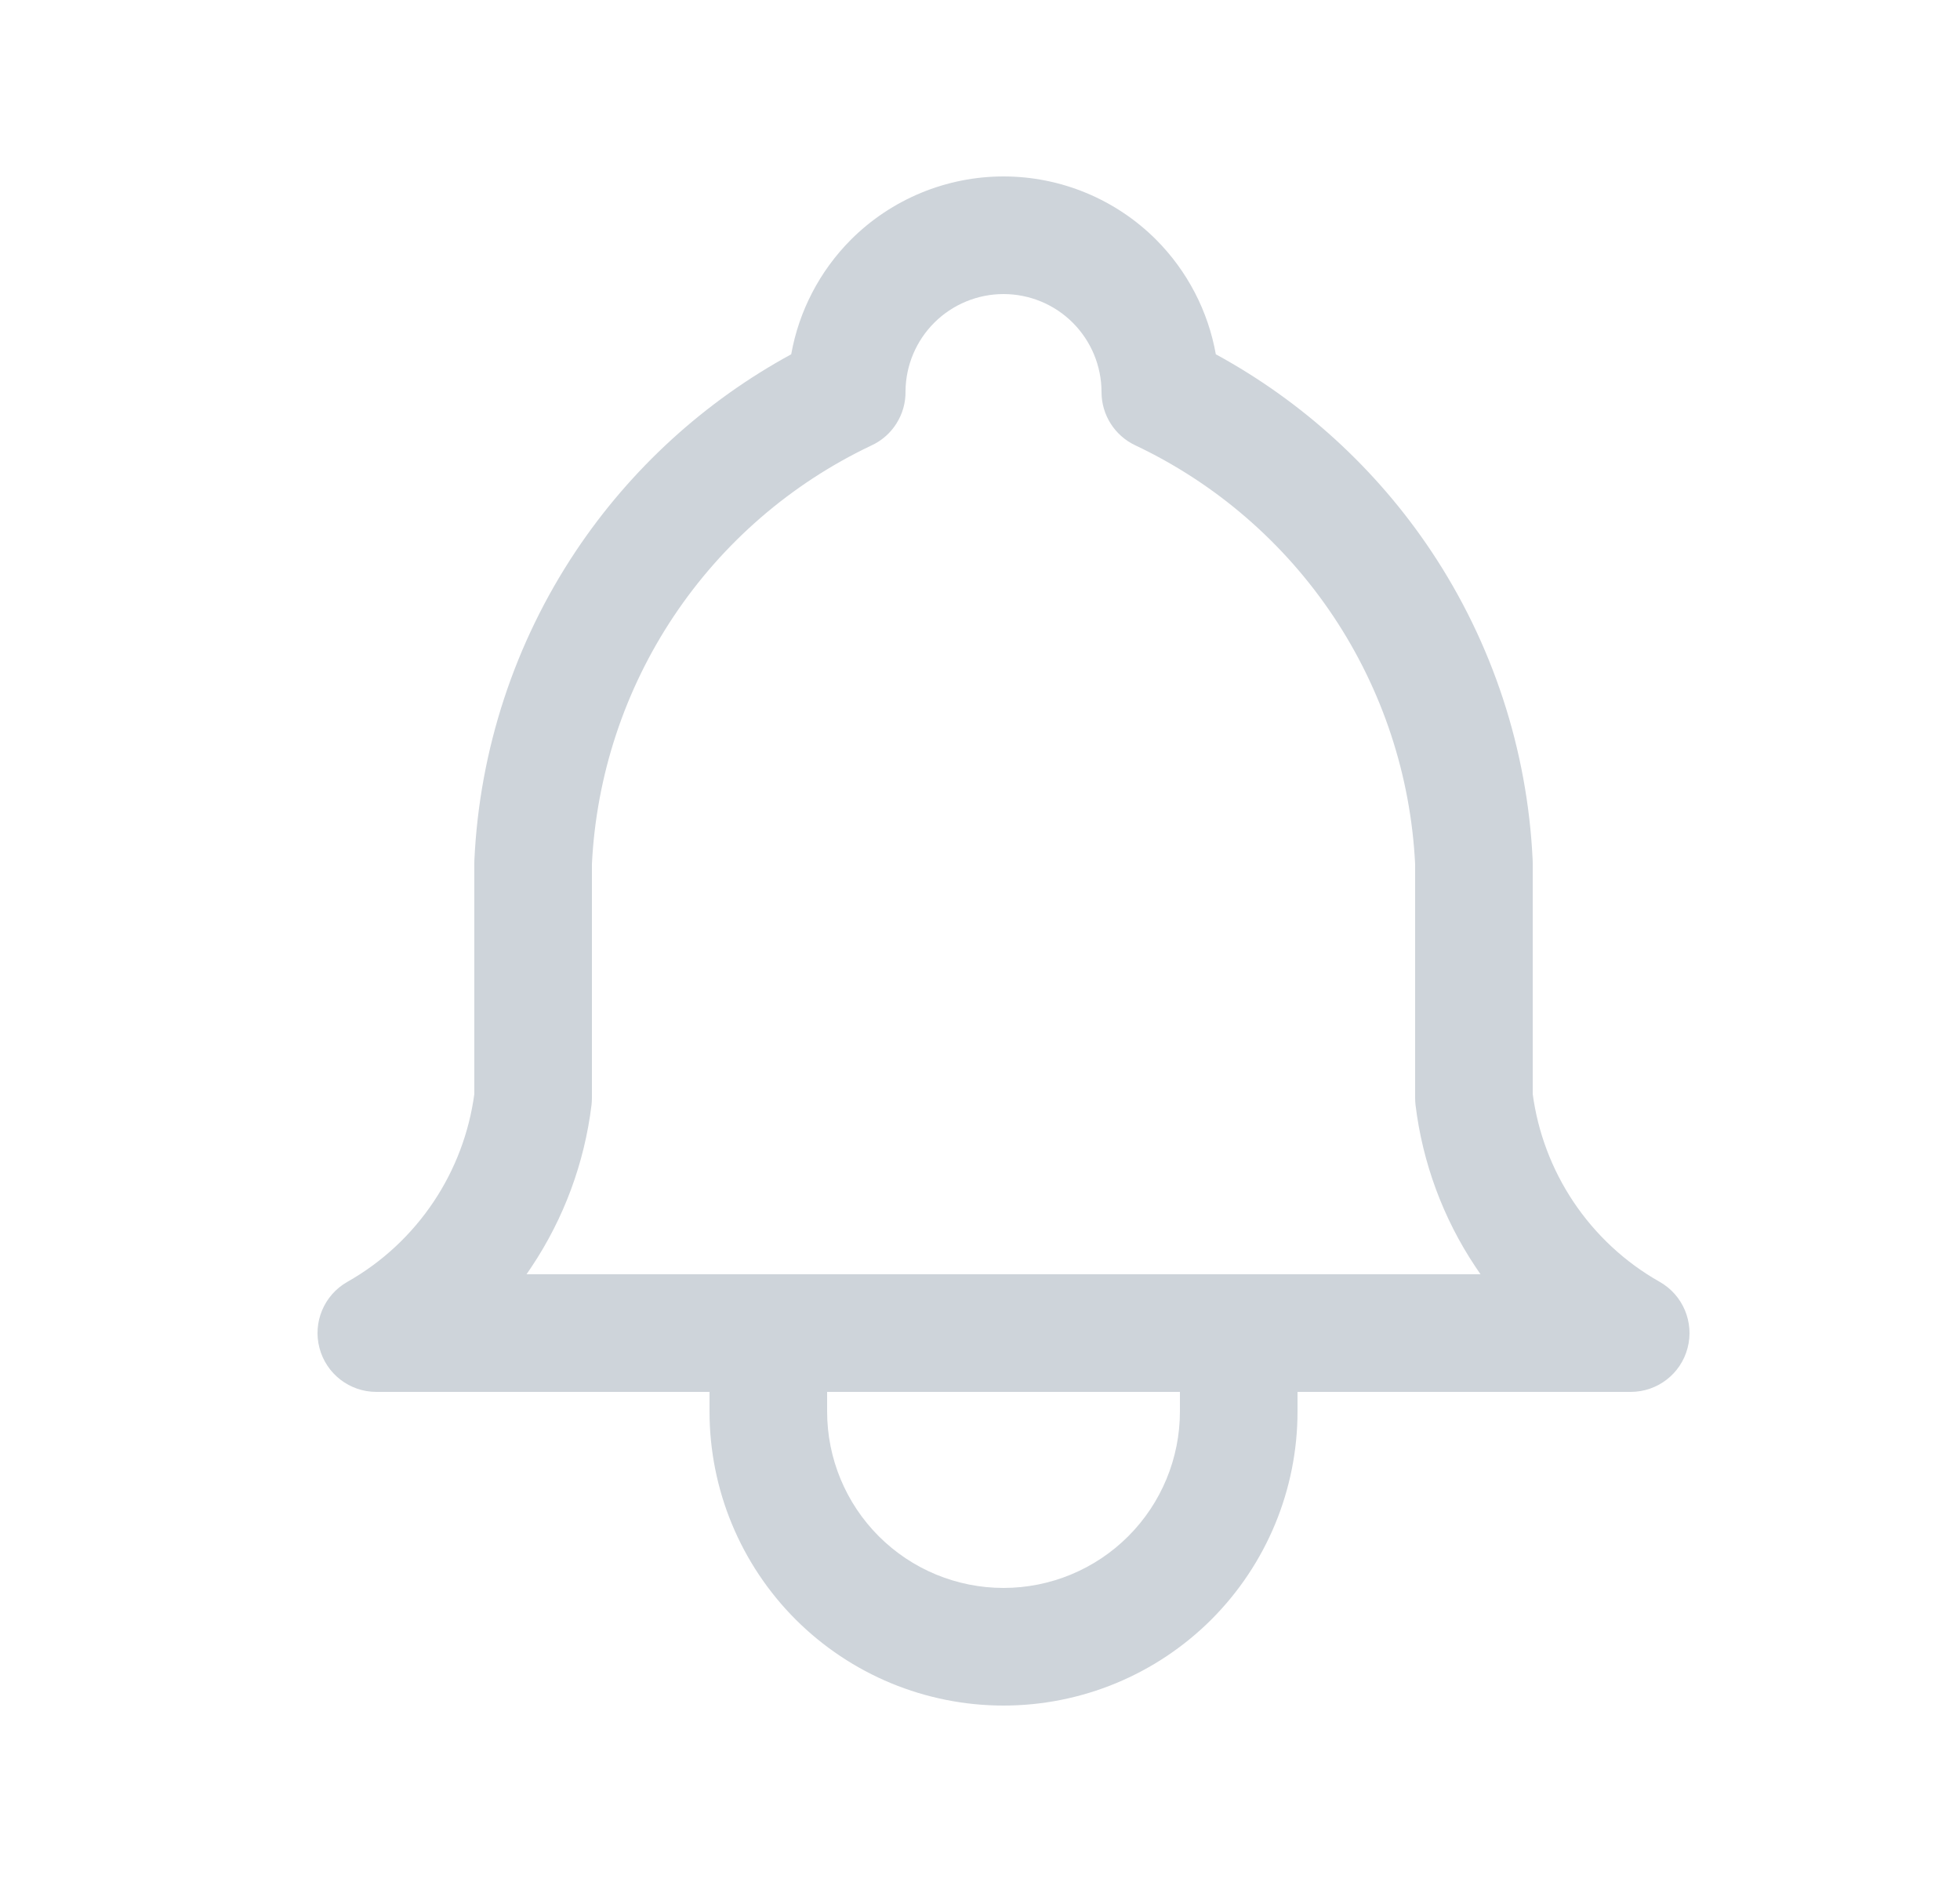 <svg width="25" height="24" viewBox="0 0 25 24" fill="none" xmlns="http://www.w3.org/2000/svg">
<path fill-rule="evenodd" clip-rule="evenodd" d="M12.8 3.75C12.469 3.75 12.15 3.882 11.916 4.116C11.685 4.347 11.553 4.66 11.55 4.987C11.553 5.134 11.512 5.278 11.434 5.401C11.377 5.491 11.302 5.569 11.209 5.629C11.177 5.65 11.142 5.669 11.106 5.685C10.087 6.17 9.218 6.922 8.592 7.861C7.966 8.8 7.606 9.891 7.55 11.018V14C7.55 14.03 7.548 14.06 7.545 14.09C7.455 14.828 7.194 15.535 6.781 16.154C6.76 16.186 6.738 16.218 6.716 16.25H18.884C18.862 16.218 18.84 16.186 18.819 16.154C18.406 15.535 18.145 14.828 18.055 14.09C18.052 14.06 18.05 14.03 18.05 14V11.018C17.994 9.891 17.634 8.8 17.008 7.861C16.379 6.918 15.505 6.163 14.479 5.678C14.217 5.554 14.05 5.29 14.05 5C14.05 4.668 13.918 4.351 13.684 4.116C13.45 3.882 13.132 3.75 12.8 3.75ZM10.092 4.518C10.19 3.968 10.455 3.456 10.855 3.055C11.371 2.54 12.071 2.25 12.8 2.25C13.529 2.25 14.229 2.54 14.745 3.055C15.145 3.456 15.41 3.968 15.508 4.518C16.612 5.119 17.556 5.98 18.256 7.029C19.036 8.199 19.483 9.56 19.549 10.965C19.55 10.976 19.55 10.988 19.55 11V13.952C19.616 14.442 19.793 14.911 20.067 15.322C20.349 15.745 20.727 16.097 21.17 16.347C21.466 16.515 21.612 16.862 21.525 17.191C21.439 17.52 21.141 17.75 20.8 17.75H4.8C4.459 17.75 4.162 17.52 4.075 17.191C3.988 16.862 4.134 16.515 4.43 16.347C4.873 16.097 5.251 15.745 5.533 15.322C5.807 14.911 5.984 14.442 6.05 13.952V11C6.05 10.988 6.05 10.976 6.051 10.965C6.117 9.56 6.564 8.199 7.344 7.029C8.044 5.98 8.988 5.119 10.092 4.518Z" fill="#CED4DA"/>
<path fill-rule="evenodd" clip-rule="evenodd" d="M9.8 16.25C10.214 16.25 10.55 16.586 10.55 17V18C10.55 18.597 10.787 19.169 11.209 19.591C11.631 20.013 12.203 20.25 12.8 20.25C13.397 20.25 13.969 20.013 14.391 19.591C14.813 19.169 15.05 18.597 15.05 18V17C15.05 16.586 15.386 16.25 15.8 16.25C16.214 16.25 16.55 16.586 16.55 17V18C16.55 18.995 16.155 19.948 15.452 20.652C14.748 21.355 13.795 21.75 12.8 21.75C11.805 21.75 10.852 21.355 10.148 20.652C9.445 19.948 9.05 18.995 9.05 18V17C9.05 16.586 9.386 16.25 9.8 16.25Z" fill="#CED4DA"/>
</svg>
